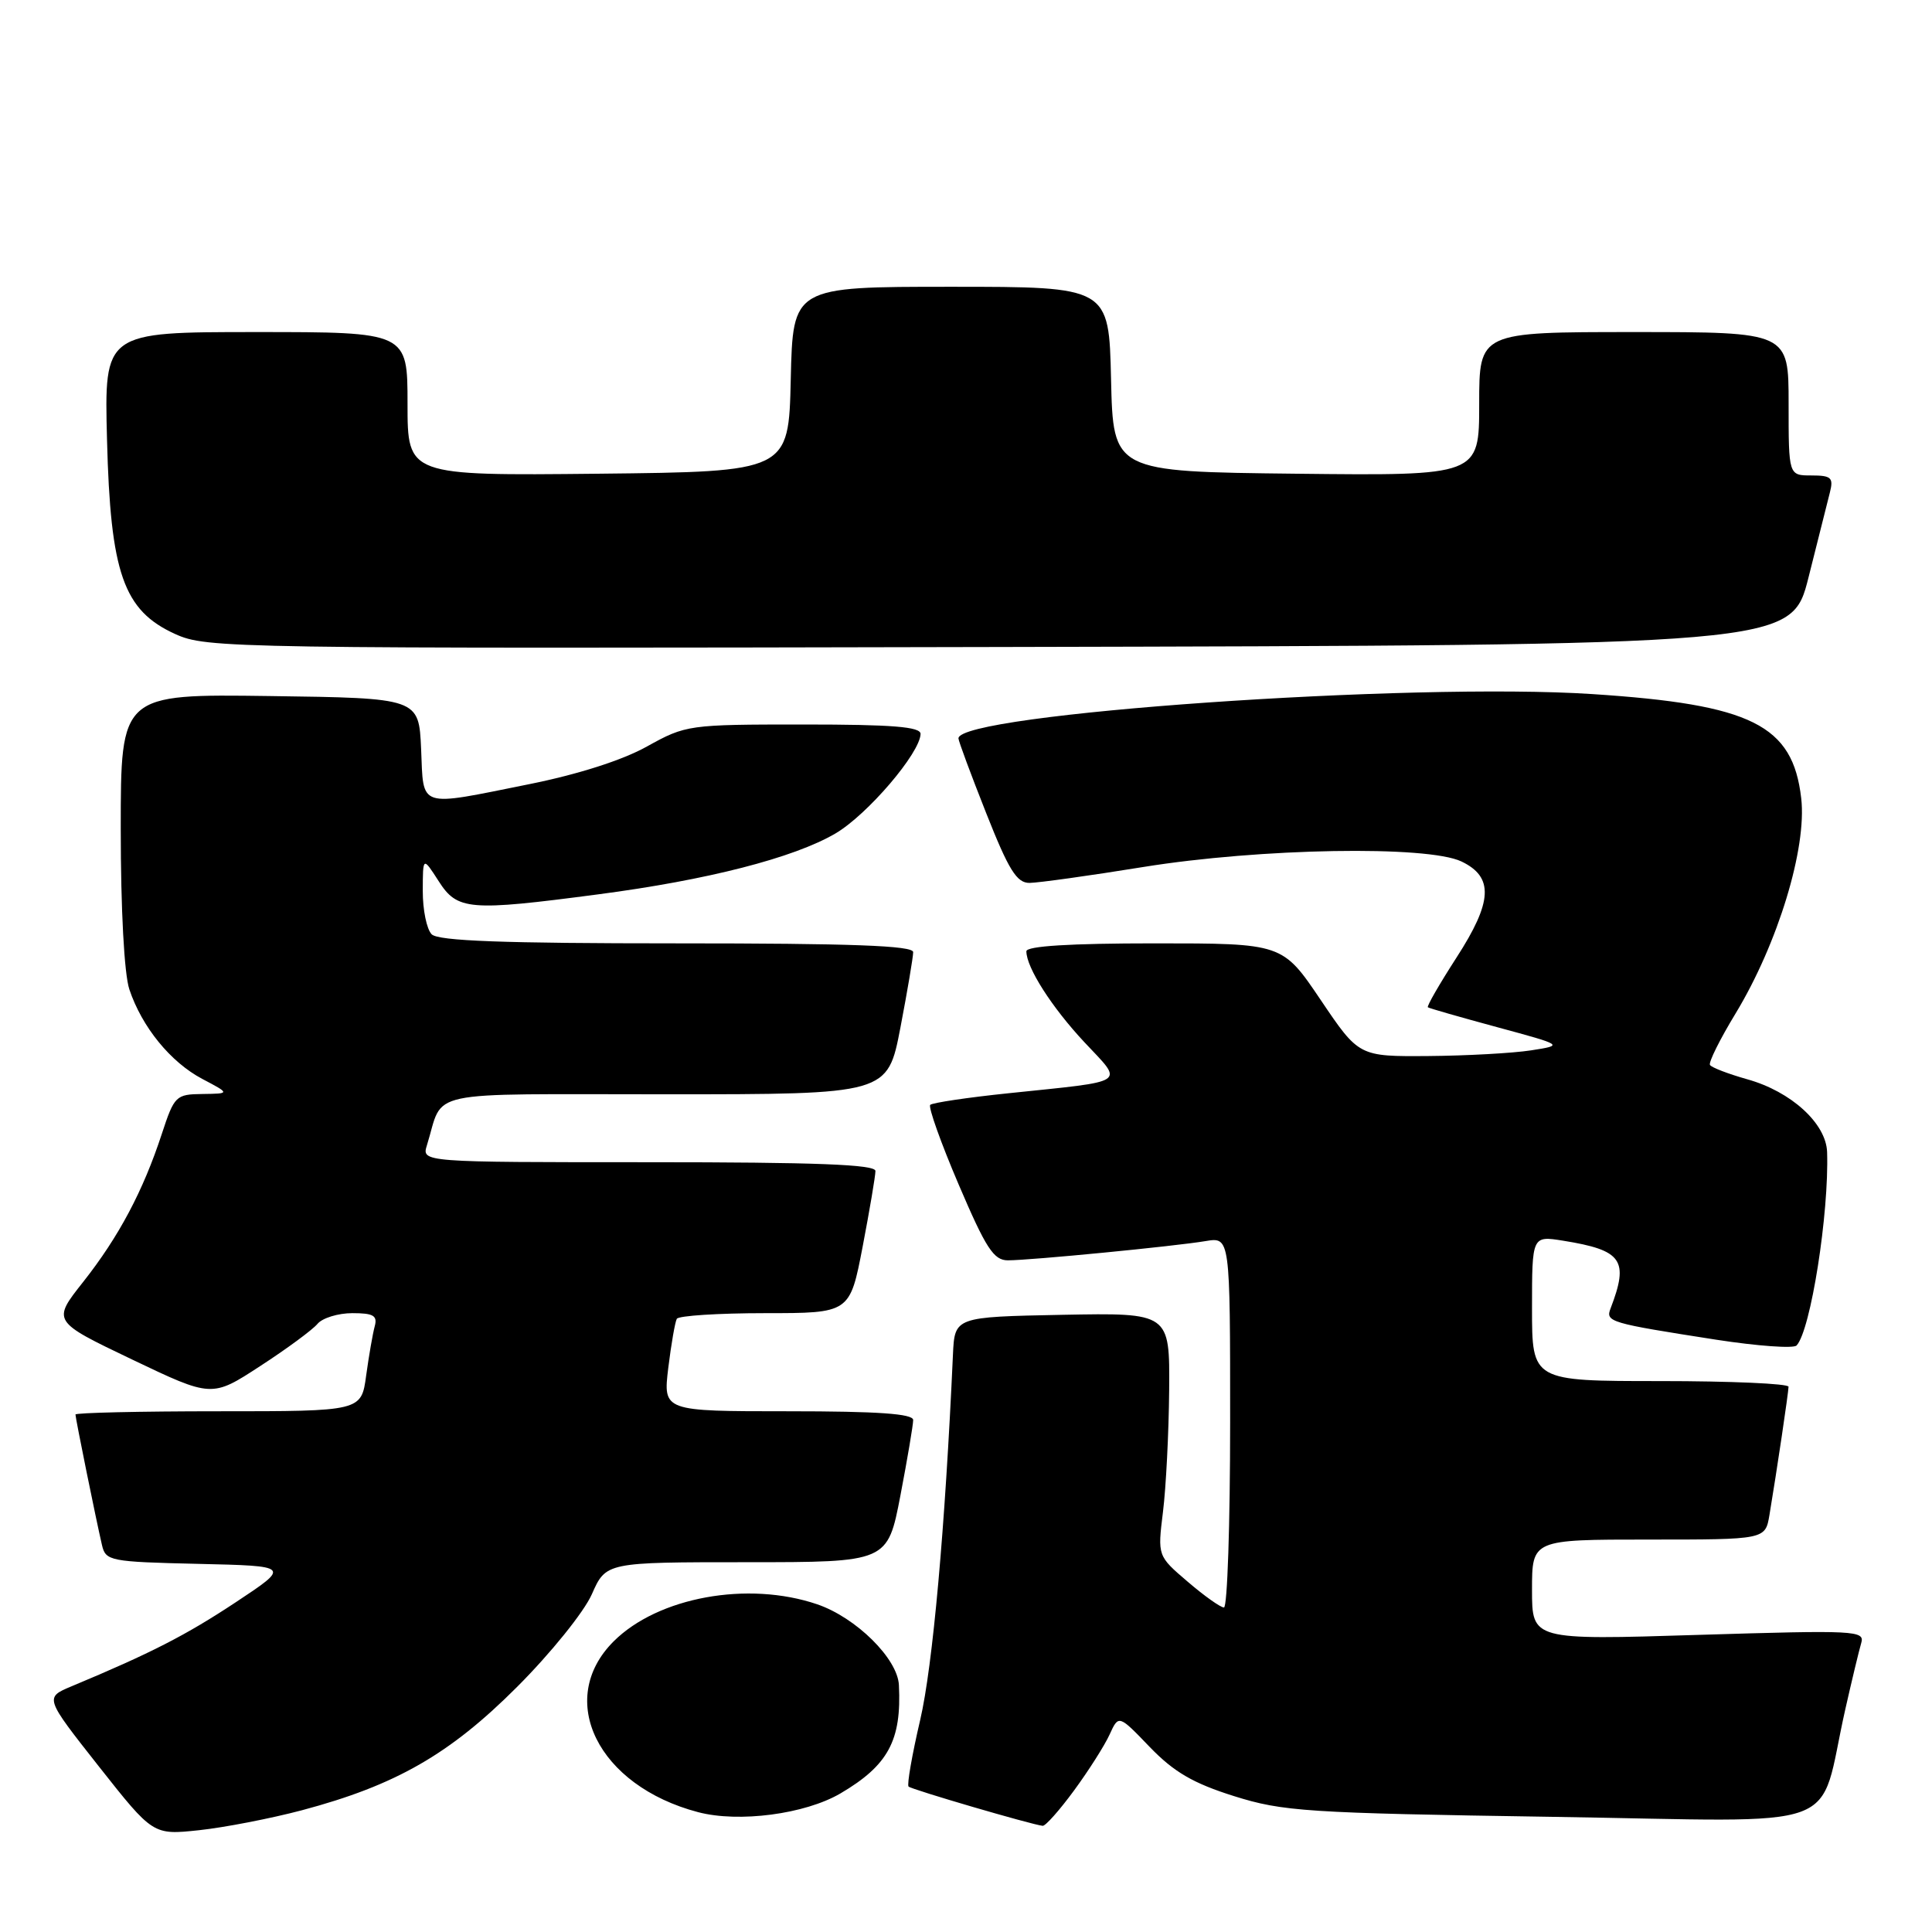 <?xml version="1.0" encoding="UTF-8" standalone="no"?>
<!DOCTYPE svg PUBLIC "-//W3C//DTD SVG 1.1//EN" "http://www.w3.org/Graphics/SVG/1.1/DTD/svg11.dtd" >
<svg xmlns="http://www.w3.org/2000/svg" xmlns:xlink="http://www.w3.org/1999/xlink" version="1.1" viewBox="0 0 256 256">
 <g >
 <path fill="currentColor"
d=" M 40.00 239.87 C 52.43 236.56 59.58 232.47 68.52 223.52 C 72.96 219.08 77.38 213.60 78.42 211.25 C 80.30 207.00 80.30 207.00 98.96 207.00 C 117.61 207.00 117.61 207.00 119.31 198.16 C 120.24 193.30 121.00 188.80 121.00 188.16 C 121.00 187.33 116.36 187.00 104.43 187.00 C 87.86 187.00 87.86 187.00 88.55 181.25 C 88.94 178.09 89.45 175.16 89.68 174.75 C 89.92 174.34 95.18 174.00 101.37 174.00 C 112.61 174.00 112.61 174.00 114.31 165.16 C 115.24 160.30 116.00 155.80 116.00 155.16 C 116.00 154.30 108.13 154.00 85.93 154.00 C 55.87 154.00 55.87 154.00 56.57 151.75 C 58.89 144.29 55.54 145.00 88.28 145.00 C 117.61 145.00 117.61 145.00 119.31 136.16 C 120.24 131.30 121.00 126.80 121.00 126.16 C 121.00 125.30 112.84 125.00 89.70 125.00 C 66.69 125.00 58.08 124.68 57.20 123.80 C 56.54 123.14 56.01 120.55 56.02 118.05 C 56.03 113.50 56.03 113.50 58.12 116.75 C 60.60 120.63 62.14 120.76 79.23 118.51 C 93.75 116.61 105.16 113.68 110.70 110.44 C 114.94 107.95 121.92 99.78 121.98 97.25 C 121.99 96.30 118.24 96.00 106.48 96.00 C 91.21 96.00 90.89 96.05 85.73 98.91 C 82.48 100.73 76.58 102.61 70.11 103.91 C 55.24 106.90 56.14 107.20 55.80 99.25 C 55.50 92.50 55.50 92.50 35.75 92.23 C 16.00 91.96 16.00 91.96 16.00 109.83 C 16.00 120.53 16.46 129.07 17.14 131.10 C 18.81 136.09 22.60 140.74 26.80 142.96 C 30.50 144.91 30.50 144.91 26.83 144.96 C 23.30 145.00 23.10 145.20 21.44 150.25 C 18.96 157.82 15.74 163.88 11.03 169.85 C 6.90 175.07 6.90 175.07 17.48 180.13 C 28.07 185.19 28.07 185.19 34.48 181.01 C 38.01 178.72 41.42 176.20 42.07 175.42 C 42.72 174.64 44.80 174.00 46.69 174.00 C 49.49 174.00 50.04 174.33 49.65 175.75 C 49.39 176.71 48.88 179.64 48.52 182.25 C 47.88 187.00 47.88 187.00 28.94 187.00 C 18.52 187.00 10.00 187.20 10.00 187.43 C 10.00 187.92 12.71 201.28 13.51 204.72 C 14.00 206.84 14.55 206.95 26.26 207.22 C 38.50 207.50 38.50 207.50 31.22 212.32 C 24.61 216.69 20.03 219.04 9.49 223.44 C 5.91 224.94 5.91 224.94 13.09 234.05 C 20.28 243.16 20.28 243.16 26.39 242.51 C 29.75 242.15 35.88 240.96 40.00 239.87 Z  M 142.33 237.23 C 144.26 234.60 146.37 231.28 147.03 229.83 C 148.23 227.20 148.23 227.20 152.36 231.50 C 155.56 234.81 158.10 236.29 163.50 237.99 C 169.99 240.03 173.07 240.24 205.67 240.74 C 245.46 241.35 240.76 243.08 244.51 226.50 C 245.38 222.65 246.33 218.70 246.62 217.72 C 247.12 216.05 245.93 215.99 225.08 216.63 C 203.00 217.32 203.00 217.32 203.00 210.66 C 203.00 204.00 203.00 204.00 218.45 204.00 C 233.91 204.00 233.91 204.00 234.46 200.75 C 235.42 195.02 236.98 184.52 236.99 183.75 C 237.00 183.34 229.35 183.00 220.00 183.00 C 203.00 183.00 203.00 183.00 203.00 173.37 C 203.00 163.74 203.00 163.74 207.13 164.40 C 214.96 165.66 215.87 166.96 213.41 173.37 C 212.72 175.16 213.24 175.31 227.42 177.52 C 232.88 178.36 237.67 178.71 238.06 178.28 C 239.93 176.27 242.37 160.74 242.10 152.65 C 241.97 148.86 237.33 144.63 231.52 143.01 C 229.01 142.30 226.78 141.45 226.58 141.11 C 226.37 140.78 227.90 137.70 229.98 134.28 C 235.57 125.05 239.44 112.37 238.67 105.77 C 237.55 96.06 232.12 93.35 211.00 91.97 C 186.97 90.39 127.00 94.58 127.00 97.84 C 127.00 98.18 128.65 102.63 130.67 107.73 C 133.66 115.29 134.72 117.00 136.42 116.99 C 137.56 116.98 144.35 116.04 151.50 114.88 C 167.00 112.38 189.14 112.00 193.65 114.15 C 197.95 116.21 197.79 119.47 192.99 126.89 C 190.74 130.38 189.03 133.34 189.20 133.47 C 189.36 133.60 193.49 134.78 198.36 136.10 C 207.22 138.50 207.22 138.50 202.86 139.18 C 200.46 139.55 194.35 139.89 189.28 139.93 C 180.06 140.00 180.06 140.00 175.00 132.50 C 169.94 125.00 169.94 125.00 152.97 125.00 C 141.79 125.00 136.00 125.36 136.00 126.05 C 136.00 128.21 139.36 133.47 143.70 138.11 C 148.93 143.70 149.71 143.18 133.64 144.86 C 128.22 145.42 123.55 146.12 123.26 146.40 C 122.98 146.69 124.67 151.44 127.03 156.96 C 130.64 165.41 131.67 167.00 133.55 167.00 C 136.53 167.00 155.65 165.14 159.75 164.45 C 163.00 163.91 163.00 163.91 163.00 188.45 C 163.00 201.95 162.63 213.00 162.18 213.00 C 161.73 213.00 159.56 211.46 157.37 209.58 C 153.38 206.17 153.38 206.17 154.10 200.33 C 154.50 197.12 154.87 189.88 154.92 184.22 C 155.00 173.95 155.00 173.95 140.75 174.22 C 126.50 174.50 126.50 174.50 126.27 179.50 C 125.23 202.55 123.59 220.78 121.93 227.90 C 120.85 232.52 120.16 236.49 120.39 236.73 C 120.79 237.12 136.67 241.77 138.16 241.93 C 138.53 241.97 140.41 239.85 142.33 237.23 Z  M 111.36 237.64 C 117.69 233.92 119.48 230.62 119.11 223.28 C 118.94 219.78 113.44 214.34 108.29 212.58 C 99.10 209.45 87.18 211.62 81.30 217.50 C 73.58 225.22 79.23 236.63 92.50 240.12 C 97.90 241.54 106.66 240.39 111.36 237.64 Z  M 239.64 76.50 C 240.88 71.55 242.16 66.49 242.47 65.25 C 242.97 63.29 242.65 63.00 240.02 63.00 C 237.00 63.00 237.00 63.00 237.00 53.50 C 237.00 44.00 237.00 44.00 216.50 44.00 C 196.00 44.00 196.00 44.00 196.00 53.52 C 196.00 63.04 196.00 63.04 171.75 62.77 C 147.50 62.50 147.50 62.50 147.22 50.25 C 146.94 38.00 146.94 38.00 126.00 38.00 C 105.06 38.00 105.06 38.00 104.78 50.25 C 104.50 62.50 104.50 62.50 79.25 62.77 C 54.00 63.03 54.00 63.03 54.00 53.52 C 54.00 44.00 54.00 44.00 33.91 44.00 C 13.81 44.00 13.81 44.00 14.18 58.25 C 14.63 75.97 16.36 80.90 23.21 84.01 C 27.39 85.91 30.25 85.95 132.44 85.73 C 237.37 85.50 237.37 85.50 239.64 76.50 Z "/>
</g>
</svg>